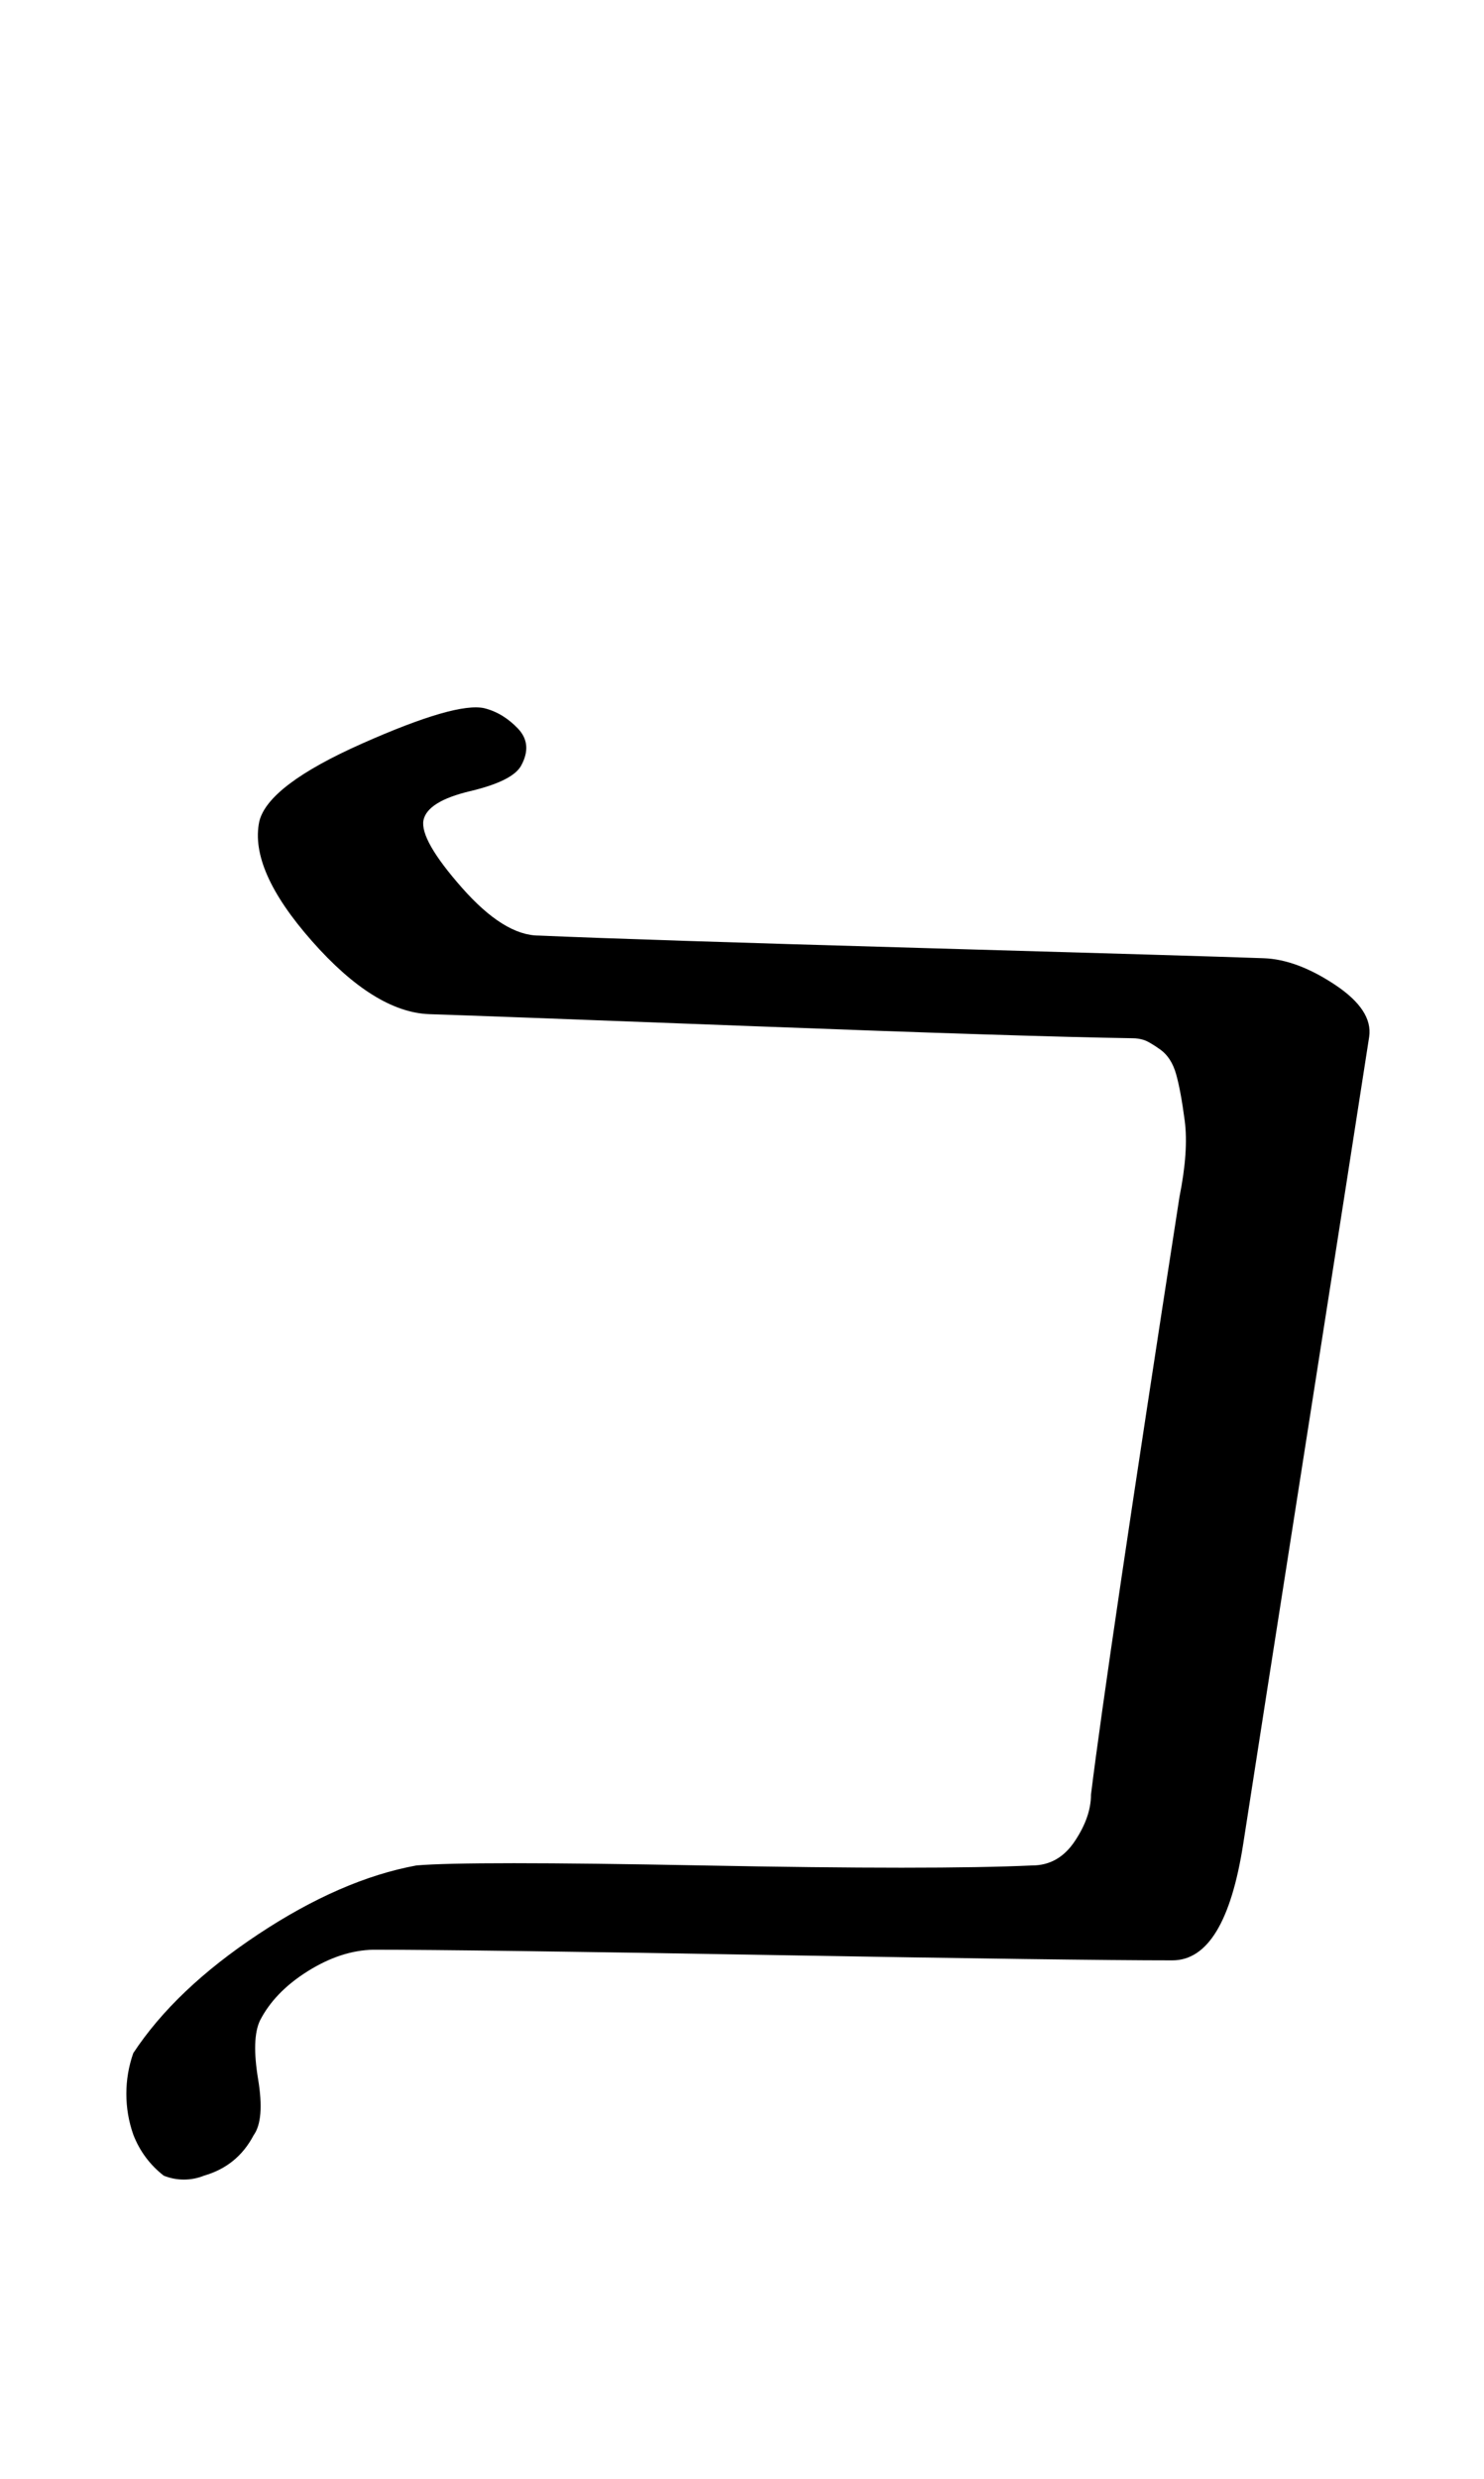 <?xml version="1.0" standalone="no"?>
<!DOCTYPE svg PUBLIC "-//W3C//DTD SVG 1.1//EN" "http://www.w3.org/Graphics/SVG/1.1/DTD/svg11.dtd" >
<svg xmlns="http://www.w3.org/2000/svg" xmlns:xlink="http://www.w3.org/1999/xlink" version="1.1" viewBox="-10 0 599 1000">
  <g transform="matrix(1 0 0 -1 0 800)">
   <path fill="currentColor"
d="M185.507 514.286q7.519 -1.88 13.538 -8.187q6.021 -6.307 1.319 -14.957q-3.386 -6.229 -20.588 -10.315q-17.202 -4.086 -18.841 -11.685q-1.534 -7.928 15.495 -27.249q17.029 -19.322 31.076 -19.322
q40.849 -1.775 153.601 -4.991q112.752 -3.215 138.971 -4.151q13.371 -0.478 28.77 -10.702q15.399 -10.226 13.802 -21.013q-6.276 -40.653 -25.42 -162.796q-19.143 -122.144 -25.438 -162.918q-7.322 -46.857 -28.571 -46.857
q-39.036 0 -161.393 2.143q-122.357 2.144 -161.179 2.144q-12.995 -0.264 -26.39 -8.635q-13.394 -8.371 -19.325 -19.936q-3.461 -7.338 -0.75 -23.679t-1.821 -22.607q-6.524 -12.411 -20 -16.285q-3.916 -1.585 -8.143 -1.585
q-4.226 0 -8.144 1.585q-8.424 6.594 -12.285 16.571q-2.793 7.976 -2.793 16.429q0 8.454 2.793 16.428q16.966 25.773 50.451 47.957q33.486 22.185 63.834 27.758q21.03 1.811 115.394 0q94.363 -1.812 133.179 0
q10.633 0 17.174 9.781q6.54 9.781 6.54 18.79q6.422 52.149 35.714 241.143q3.717 18.532 2.126 30.684q-1.591 12.15 -3.497 18.875t-6.445 9.934q-4.54 3.21 -6.721 3.858q-2.18 0.649 -4.319 0.649
q-43.353 0.667 -154.444 4.908q-111.091 4.24 -129.556 4.807q-22.064 0.856 -47.353 29.531q-25.291 28.676 -21.218 48.183q3.497 14.574 41.467 31.442q37.969 16.867 49.39 14.273z" />
  </g>

</svg>
